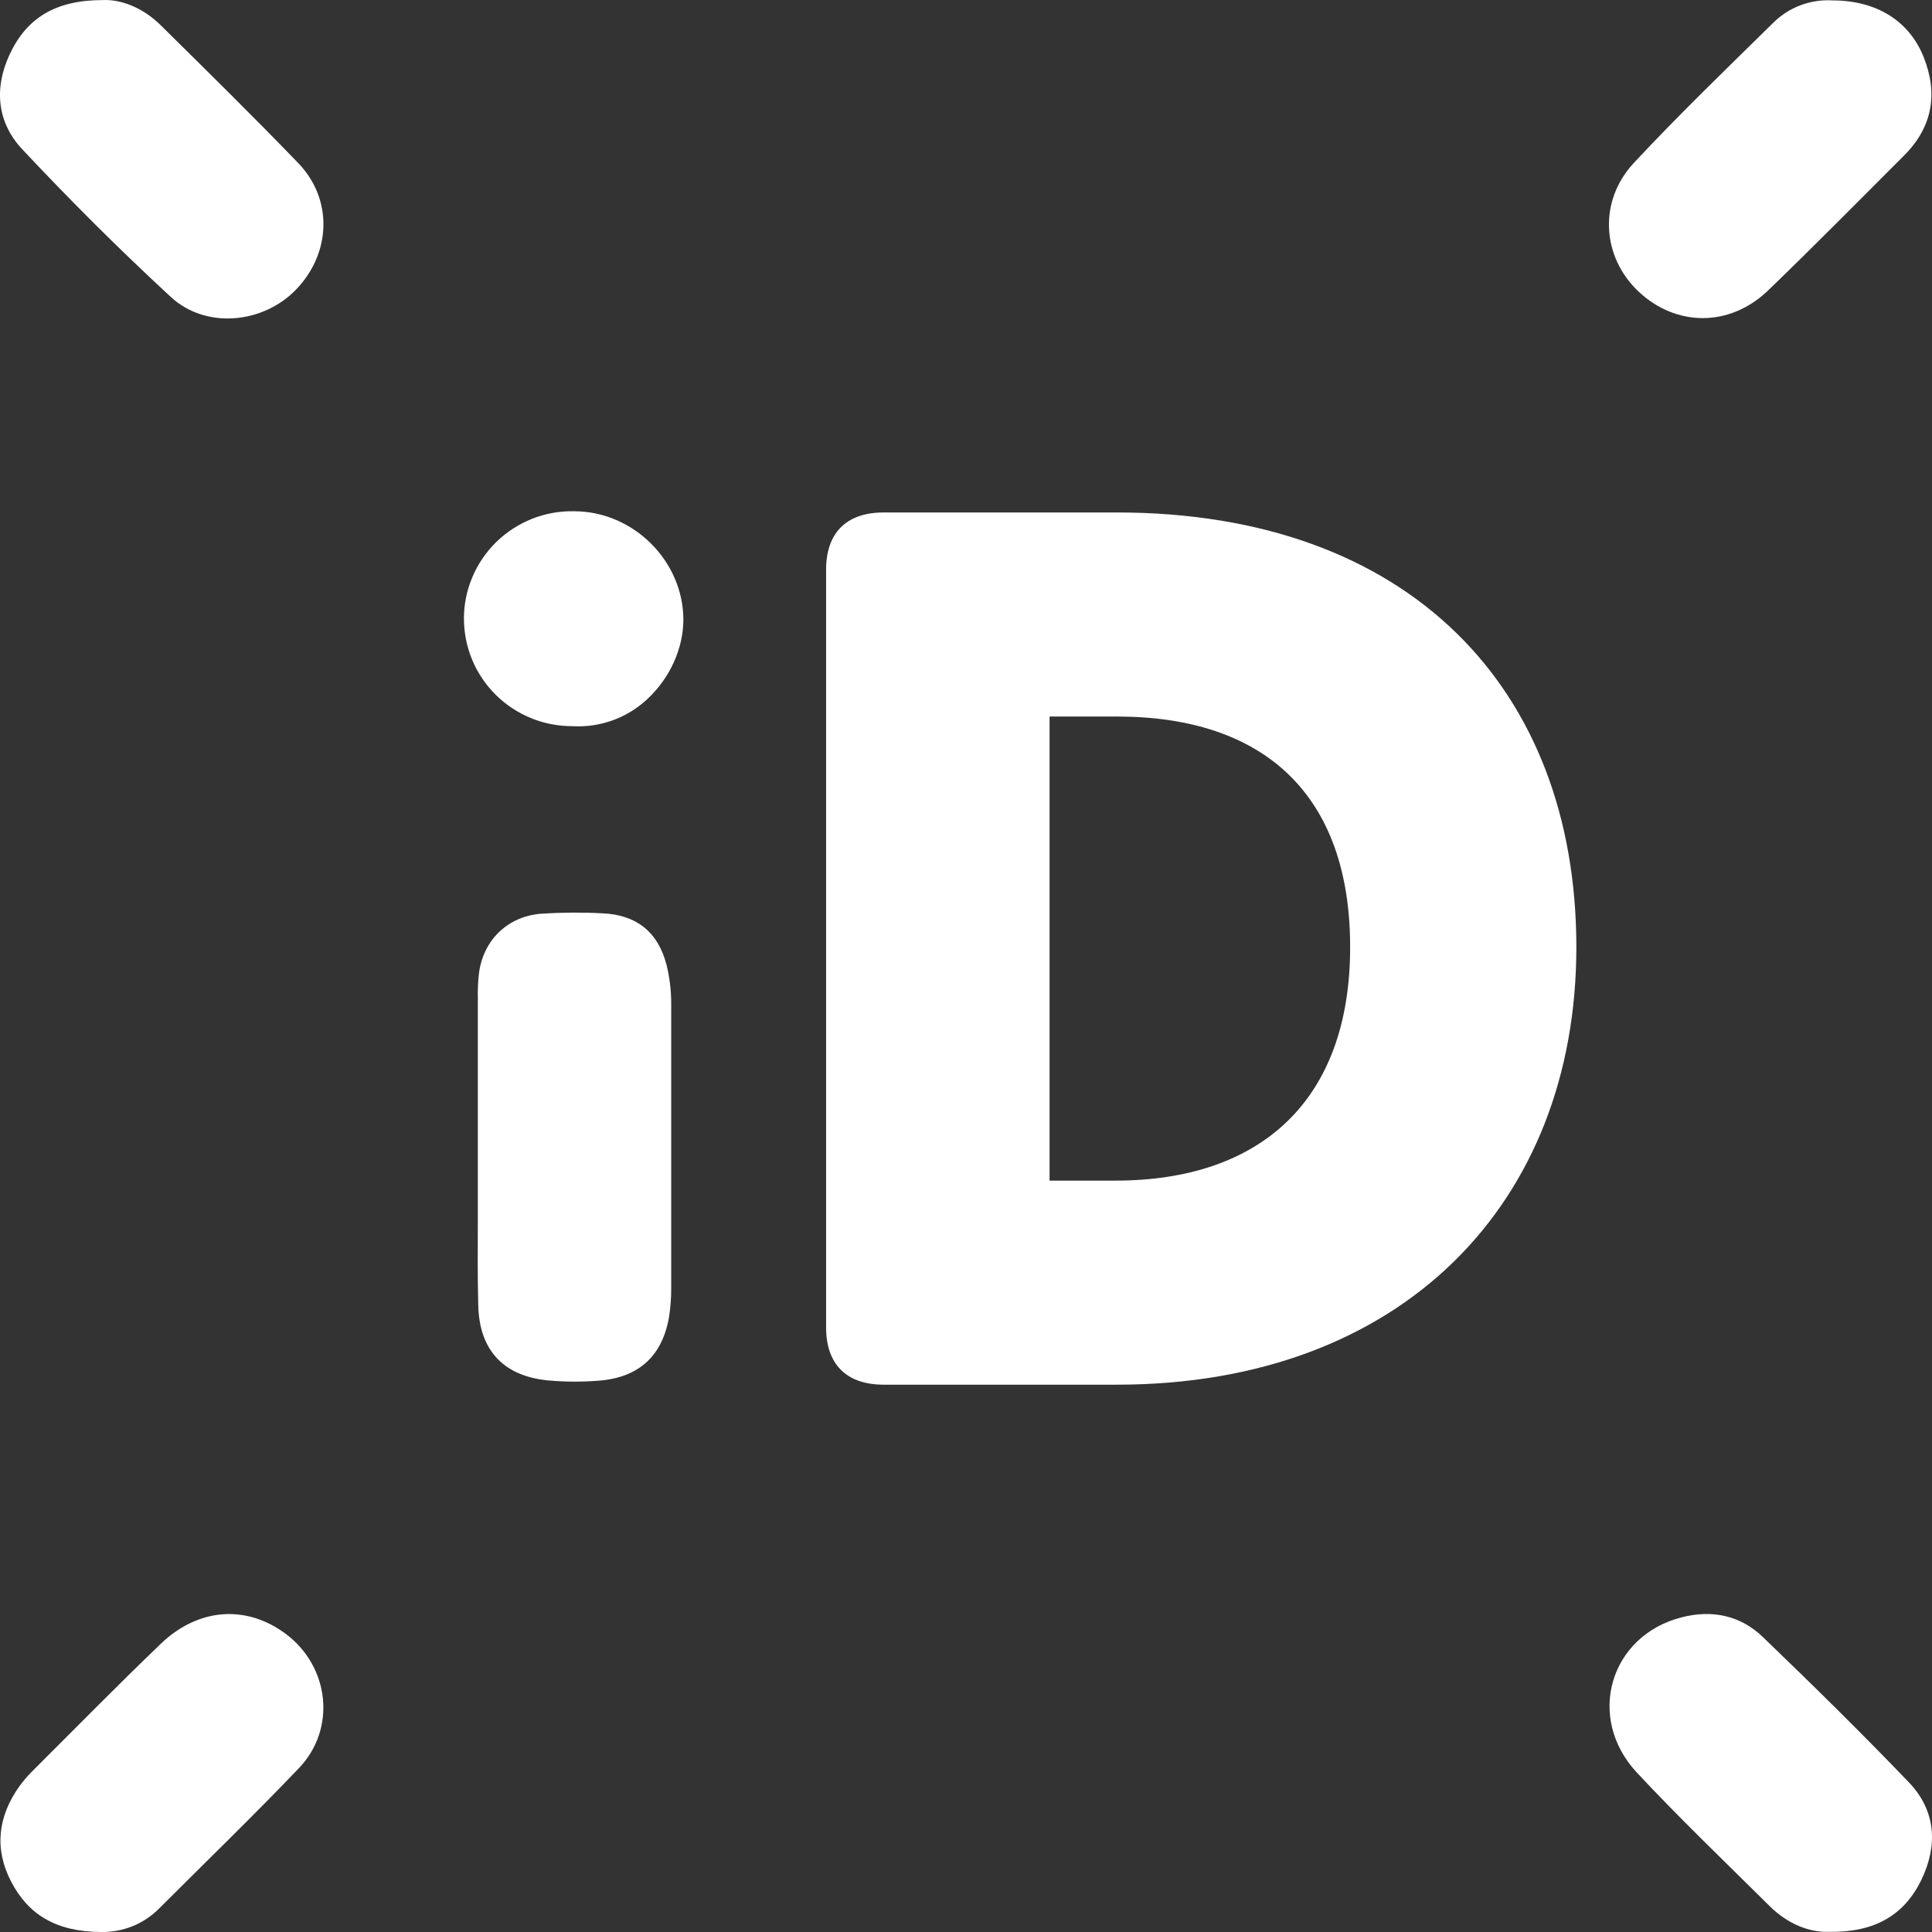 <svg width="24" height="24" viewBox="0 0 24 24" fill="none" xmlns="http://www.w3.org/2000/svg">
<rect x="0" y="0" width="24" height="24" fill="#333333" stroke="none"/>
<path d="M1.274 0.001C1.501 -0.011 1.775 0.094 1.997 0.314C2.57 0.88 3.145 1.445 3.704 2.025C4.138 2.474 4.115 3.144 3.677 3.598C3.266 4.022 2.557 4.091 2.122 3.689C1.484 3.1 0.869 2.486 0.276 1.854C-0.036 1.521 -0.077 1.097 0.12 0.676C0.329 0.227 0.686 0.001 1.274 0.001Z" fill="white"/>
<path d="M22.762 0.005C23.31 0.005 23.716 0.259 23.895 0.706C24.078 1.162 24.007 1.579 23.652 1.933C23.091 2.493 22.535 3.058 21.964 3.608C21.489 4.065 20.824 4.062 20.356 3.623C19.898 3.192 19.852 2.499 20.298 2.022C20.855 1.425 21.444 0.857 22.027 0.284C22.123 0.188 22.238 0.114 22.364 0.066C22.491 0.018 22.627 -0.003 22.762 0.005Z" fill="white"/>
<path d="M1.257 24C0.696 23.998 0.351 23.782 0.14 23.377C-0.075 22.966 -0.026 22.564 0.242 22.188C0.286 22.128 0.334 22.071 0.386 22.018C0.921 21.485 1.451 20.944 1.996 20.421C2.466 19.969 3.067 19.933 3.554 20.3C4.095 20.707 4.18 21.478 3.712 21.966C3.147 22.557 2.559 23.126 1.98 23.705C1.886 23.8 1.774 23.876 1.649 23.927C1.525 23.977 1.391 24.002 1.257 24Z" fill="white"/>
<path d="M22.726 23.998C22.476 24.008 22.205 23.899 21.984 23.679C21.43 23.13 20.866 22.59 20.334 22.02C19.695 21.334 19.999 20.316 20.893 20.09C21.27 19.994 21.62 20.068 21.897 20.334C22.513 20.926 23.122 21.525 23.713 22.141C24.048 22.491 24.075 22.92 23.87 23.348C23.657 23.791 23.288 24.006 22.726 23.998Z" fill="white"/>
<path d="M10.262 16.489V7.078C10.262 6.627 10.506 6.366 10.978 6.366H13.874C17.505 6.366 19.582 8.554 19.582 11.766C19.582 14.944 17.418 17.201 13.874 17.201H10.978C10.508 17.201 10.262 16.941 10.262 16.489ZM13.856 14.666C15.655 14.666 16.772 13.676 16.772 11.766C16.772 9.874 15.707 8.901 13.874 8.901H13.038V14.666H13.856Z" fill="white"/>
<path d="M8.28 11.987C8.177 11.582 7.911 11.366 7.491 11.346C7.236 11.332 6.981 11.334 6.727 11.35C6.317 11.381 6.013 11.664 5.952 12.074C5.938 12.185 5.933 12.296 5.936 12.407V12.468C5.936 12.571 5.936 12.647 5.936 12.702C5.936 12.702 5.936 12.703 5.936 12.704V14.694C5.936 14.842 5.936 14.989 5.936 15.137C5.934 15.491 5.932 15.857 5.941 16.217C5.955 16.777 6.259 17.099 6.819 17.149C6.923 17.158 7.03 17.163 7.137 17.163C7.239 17.163 7.34 17.159 7.442 17.151C7.939 17.111 8.233 16.841 8.313 16.347C8.331 16.229 8.339 16.109 8.338 15.989V15.28C8.338 14.14 8.338 14.053 8.338 12.466C8.338 12.305 8.319 12.143 8.28 11.987Z" fill="white"/>
<path d="M7.119 9.021C7.143 9.022 7.167 9.023 7.191 9.023C7.51 9.021 7.817 8.898 8.048 8.678C8.322 8.421 8.488 8.055 8.489 7.7C8.489 6.971 7.87 6.353 7.135 6.351H7.131C6.953 6.347 6.777 6.379 6.611 6.444C6.446 6.51 6.295 6.607 6.168 6.73C6.041 6.854 5.939 7.002 5.87 7.164C5.8 7.327 5.764 7.502 5.763 7.679C5.763 7.856 5.797 8.032 5.865 8.195C5.933 8.359 6.033 8.507 6.159 8.632C6.285 8.757 6.435 8.855 6.6 8.922C6.764 8.989 6.941 9.022 7.119 9.021Z" fill="white"/>
</svg>
